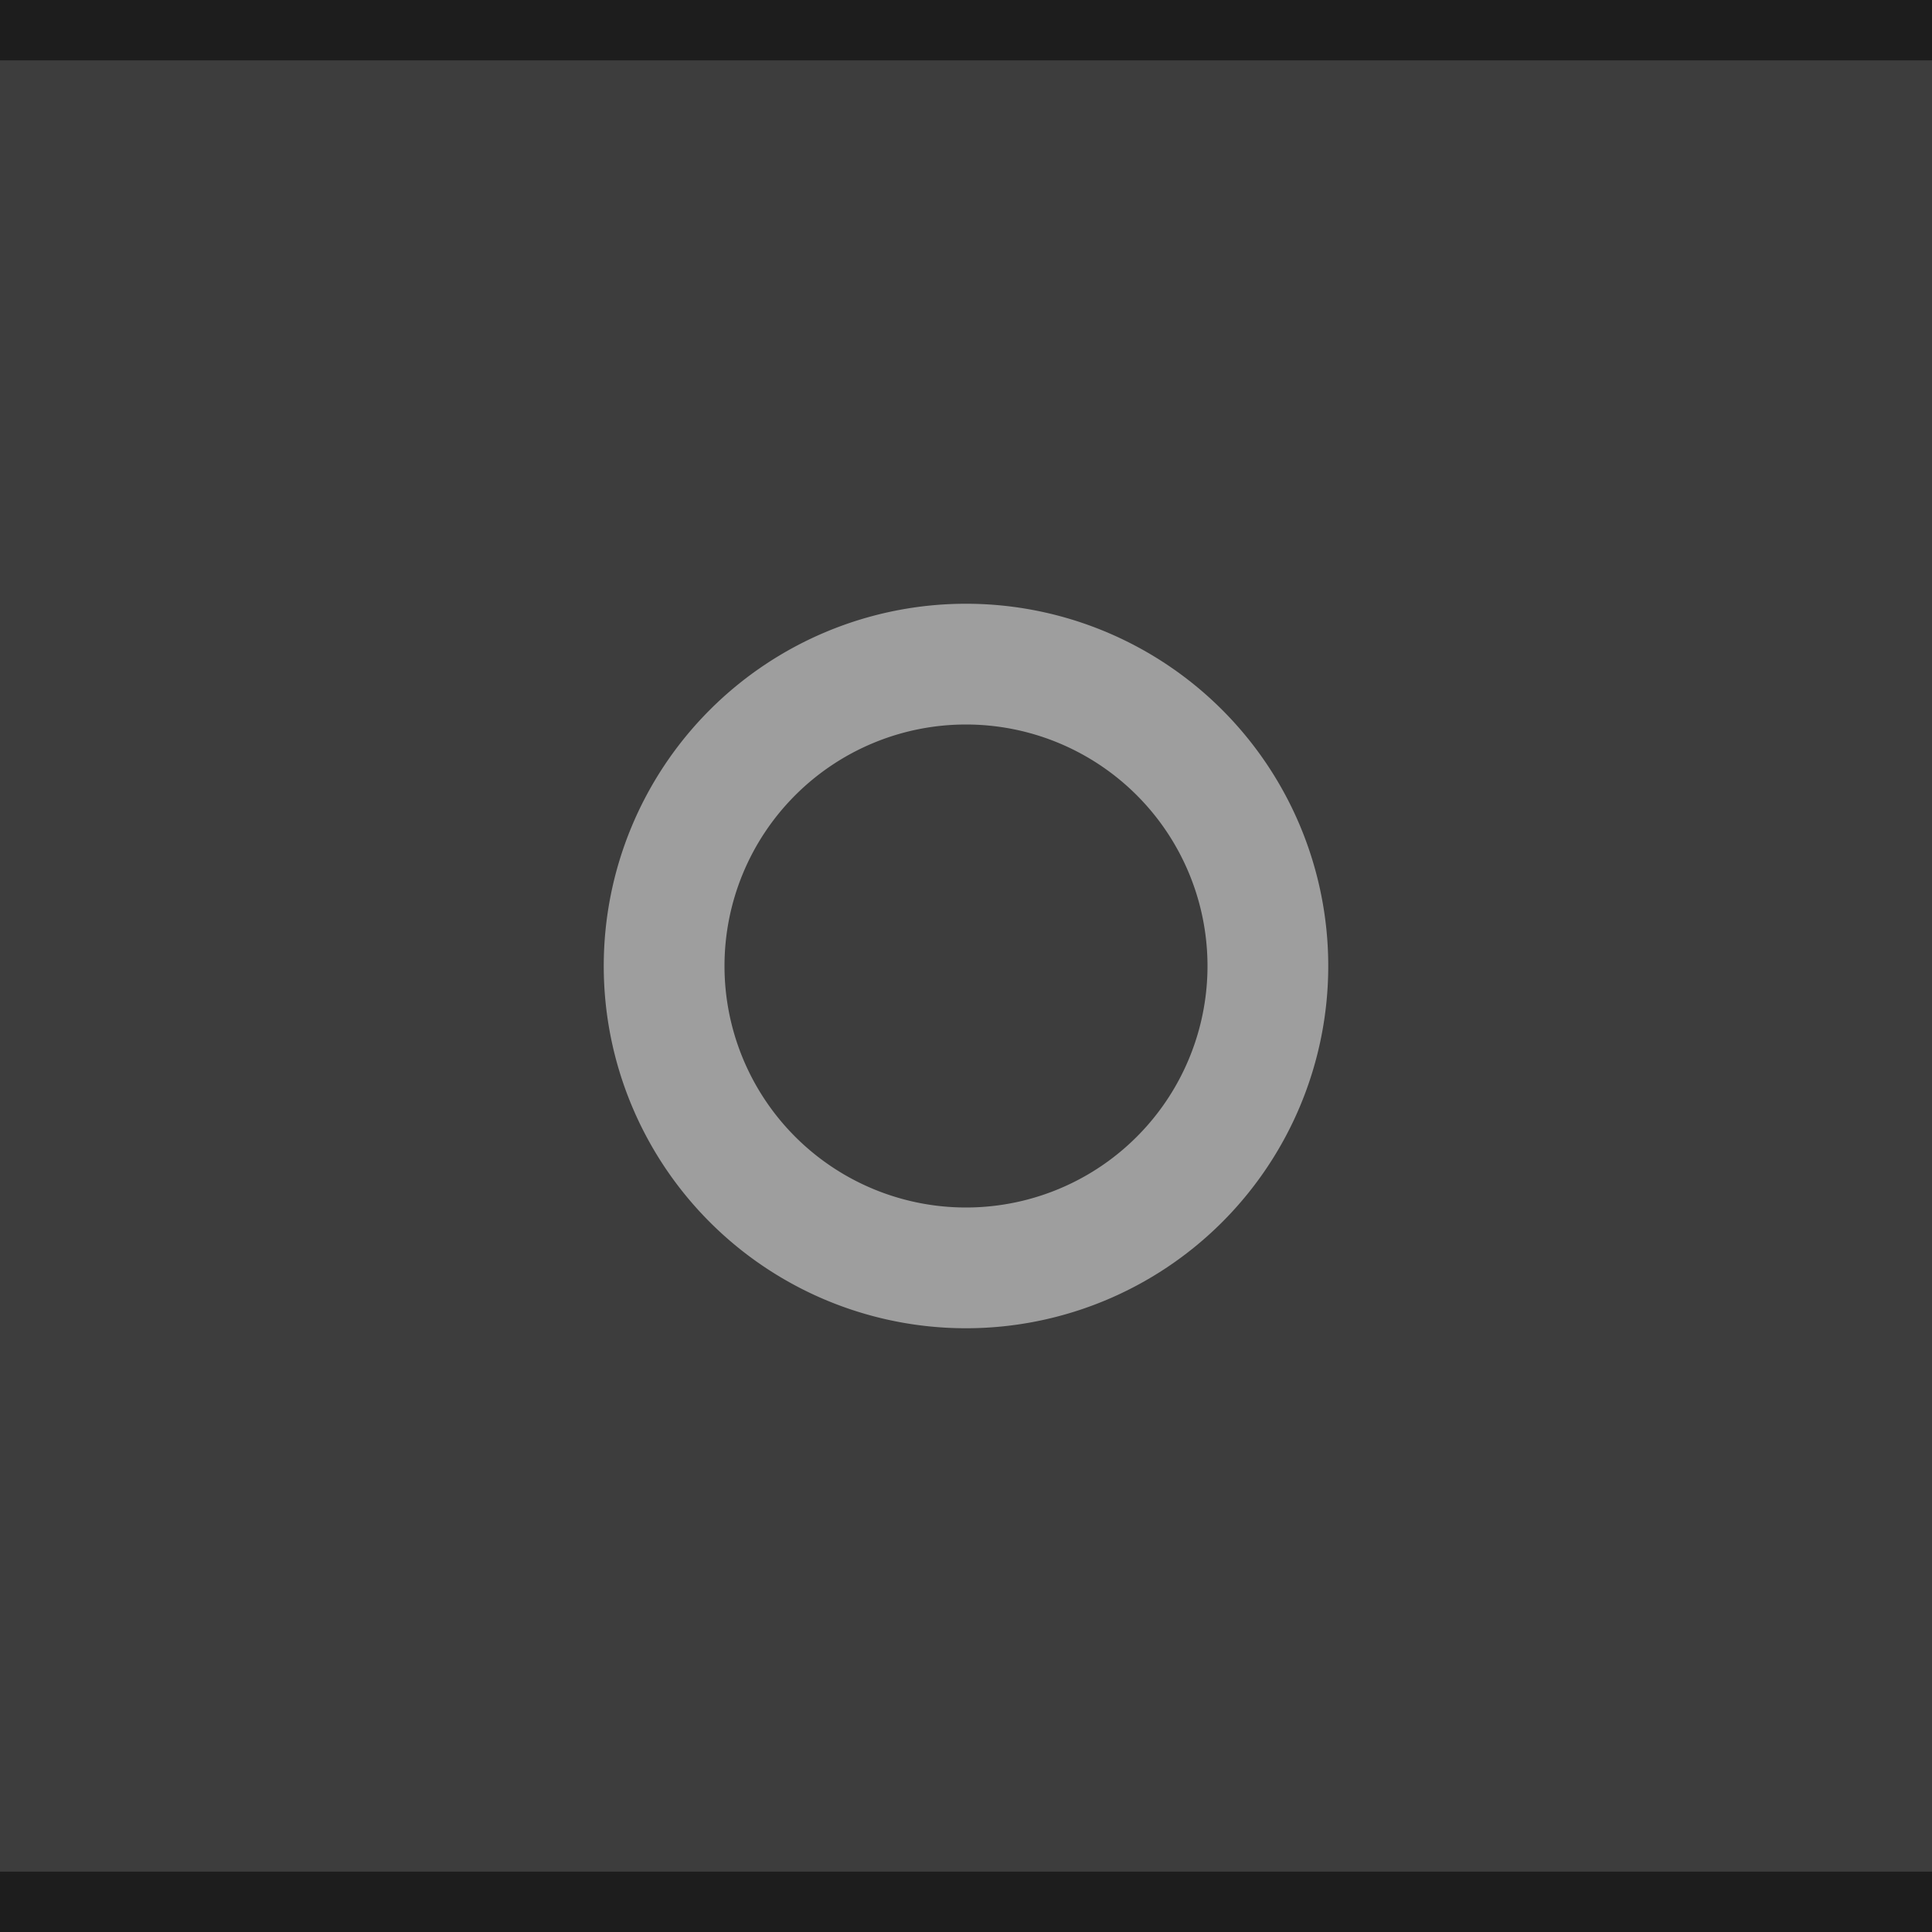<?xml version="1.0" encoding="UTF-8" standalone="no"?>
<svg
   xmlns:dc="http://purl.org/dc/elements/1.1/"
   xmlns:cc="http://creativecommons.org/ns#"
   xmlns:rdf="http://www.w3.org/1999/02/22-rdf-syntax-ns#"
   xmlns:svg="http://www.w3.org/2000/svg"
   xmlns="http://www.w3.org/2000/svg"
   xmlns:sodipodi="http://sodipodi.sourceforge.net/DTD/sodipodi-0.dtd"
   xmlns:inkscape="http://www.inkscape.org/namespaces/inkscape"
   inkscape:version="1.0 (4035a4fb49, 2020-05-01)"
   sodipodi:docname="stick-inactive.svg"
   id="svg138"
   version="1.1"
   viewBox="0 0 32 32"
   height="32"
   width="32">
  <defs
     id="defs142" />
  <sodipodi:namedview
     inkscape:document-rotation="0"
     inkscape:current-layer="svg138"
     inkscape:window-maximized="1"
     inkscape:window-y="0"
     inkscape:window-x="0"
     inkscape:cy="14.711864"
     inkscape:cx="-16.067796"
     inkscape:zoom="7.375"
     showgrid="false"
     id="namedview140"
     inkscape:window-height="1007"
     inkscape:window-width="1920"
     inkscape:pageshadow="2"
     inkscape:pageopacity="0"
     guidetolerance="10"
     gridtolerance="10"
     objecttolerance="10"
     borderopacity="1"
     bordercolor="#666666"
     pagecolor="#ffffff" />
  <rect
     style="fill:#3d3d3d;fill-opacity:1"
     id="rect128"
     fill="#D6D6D6"
     height="32"
     width="32" />
  <rect
     style="fill:#1d1d1d;fill-opacity:1"
     id="rect130"
     fill-opacity="0.4"
     fill="#FFFFFF"
     height="1"
     width="32" />
  <g
     id="g136"
     opacity="0.38"
     fill="#000000"
     style="fill:#ffffff;fill-opacity:1;opacity:0.5">
    <circle
       id="circle132"
       opacity="0"
       r="12"
       cy="16"
       cx="16"
       style="fill:#ffffff;fill-opacity:1" />
    <path
       id="path134"
       d="m16 10a6 6 0 0 0 -6 6 6 6 0 0 0 6 6 6 6 0 0 0 6 -6 6 6 0 0 0 -6 -6zm0 2a4 4 0 0 1 4 4 4 4 0 0 1 -4 4 4 4 0 0 1 -4 -4 4 4 0 0 1 4 -4z"
       style="fill:#ffffff;fill-opacity:1" />
  </g>
  <rect
     y="31"
     x="0"
     width="32"
     height="1"
     fill="#FFFFFF"
     fill-opacity="0.4"
     id="rect112"
     style="fill:#1d1d1d;fill-opacity:1" />
</svg>
